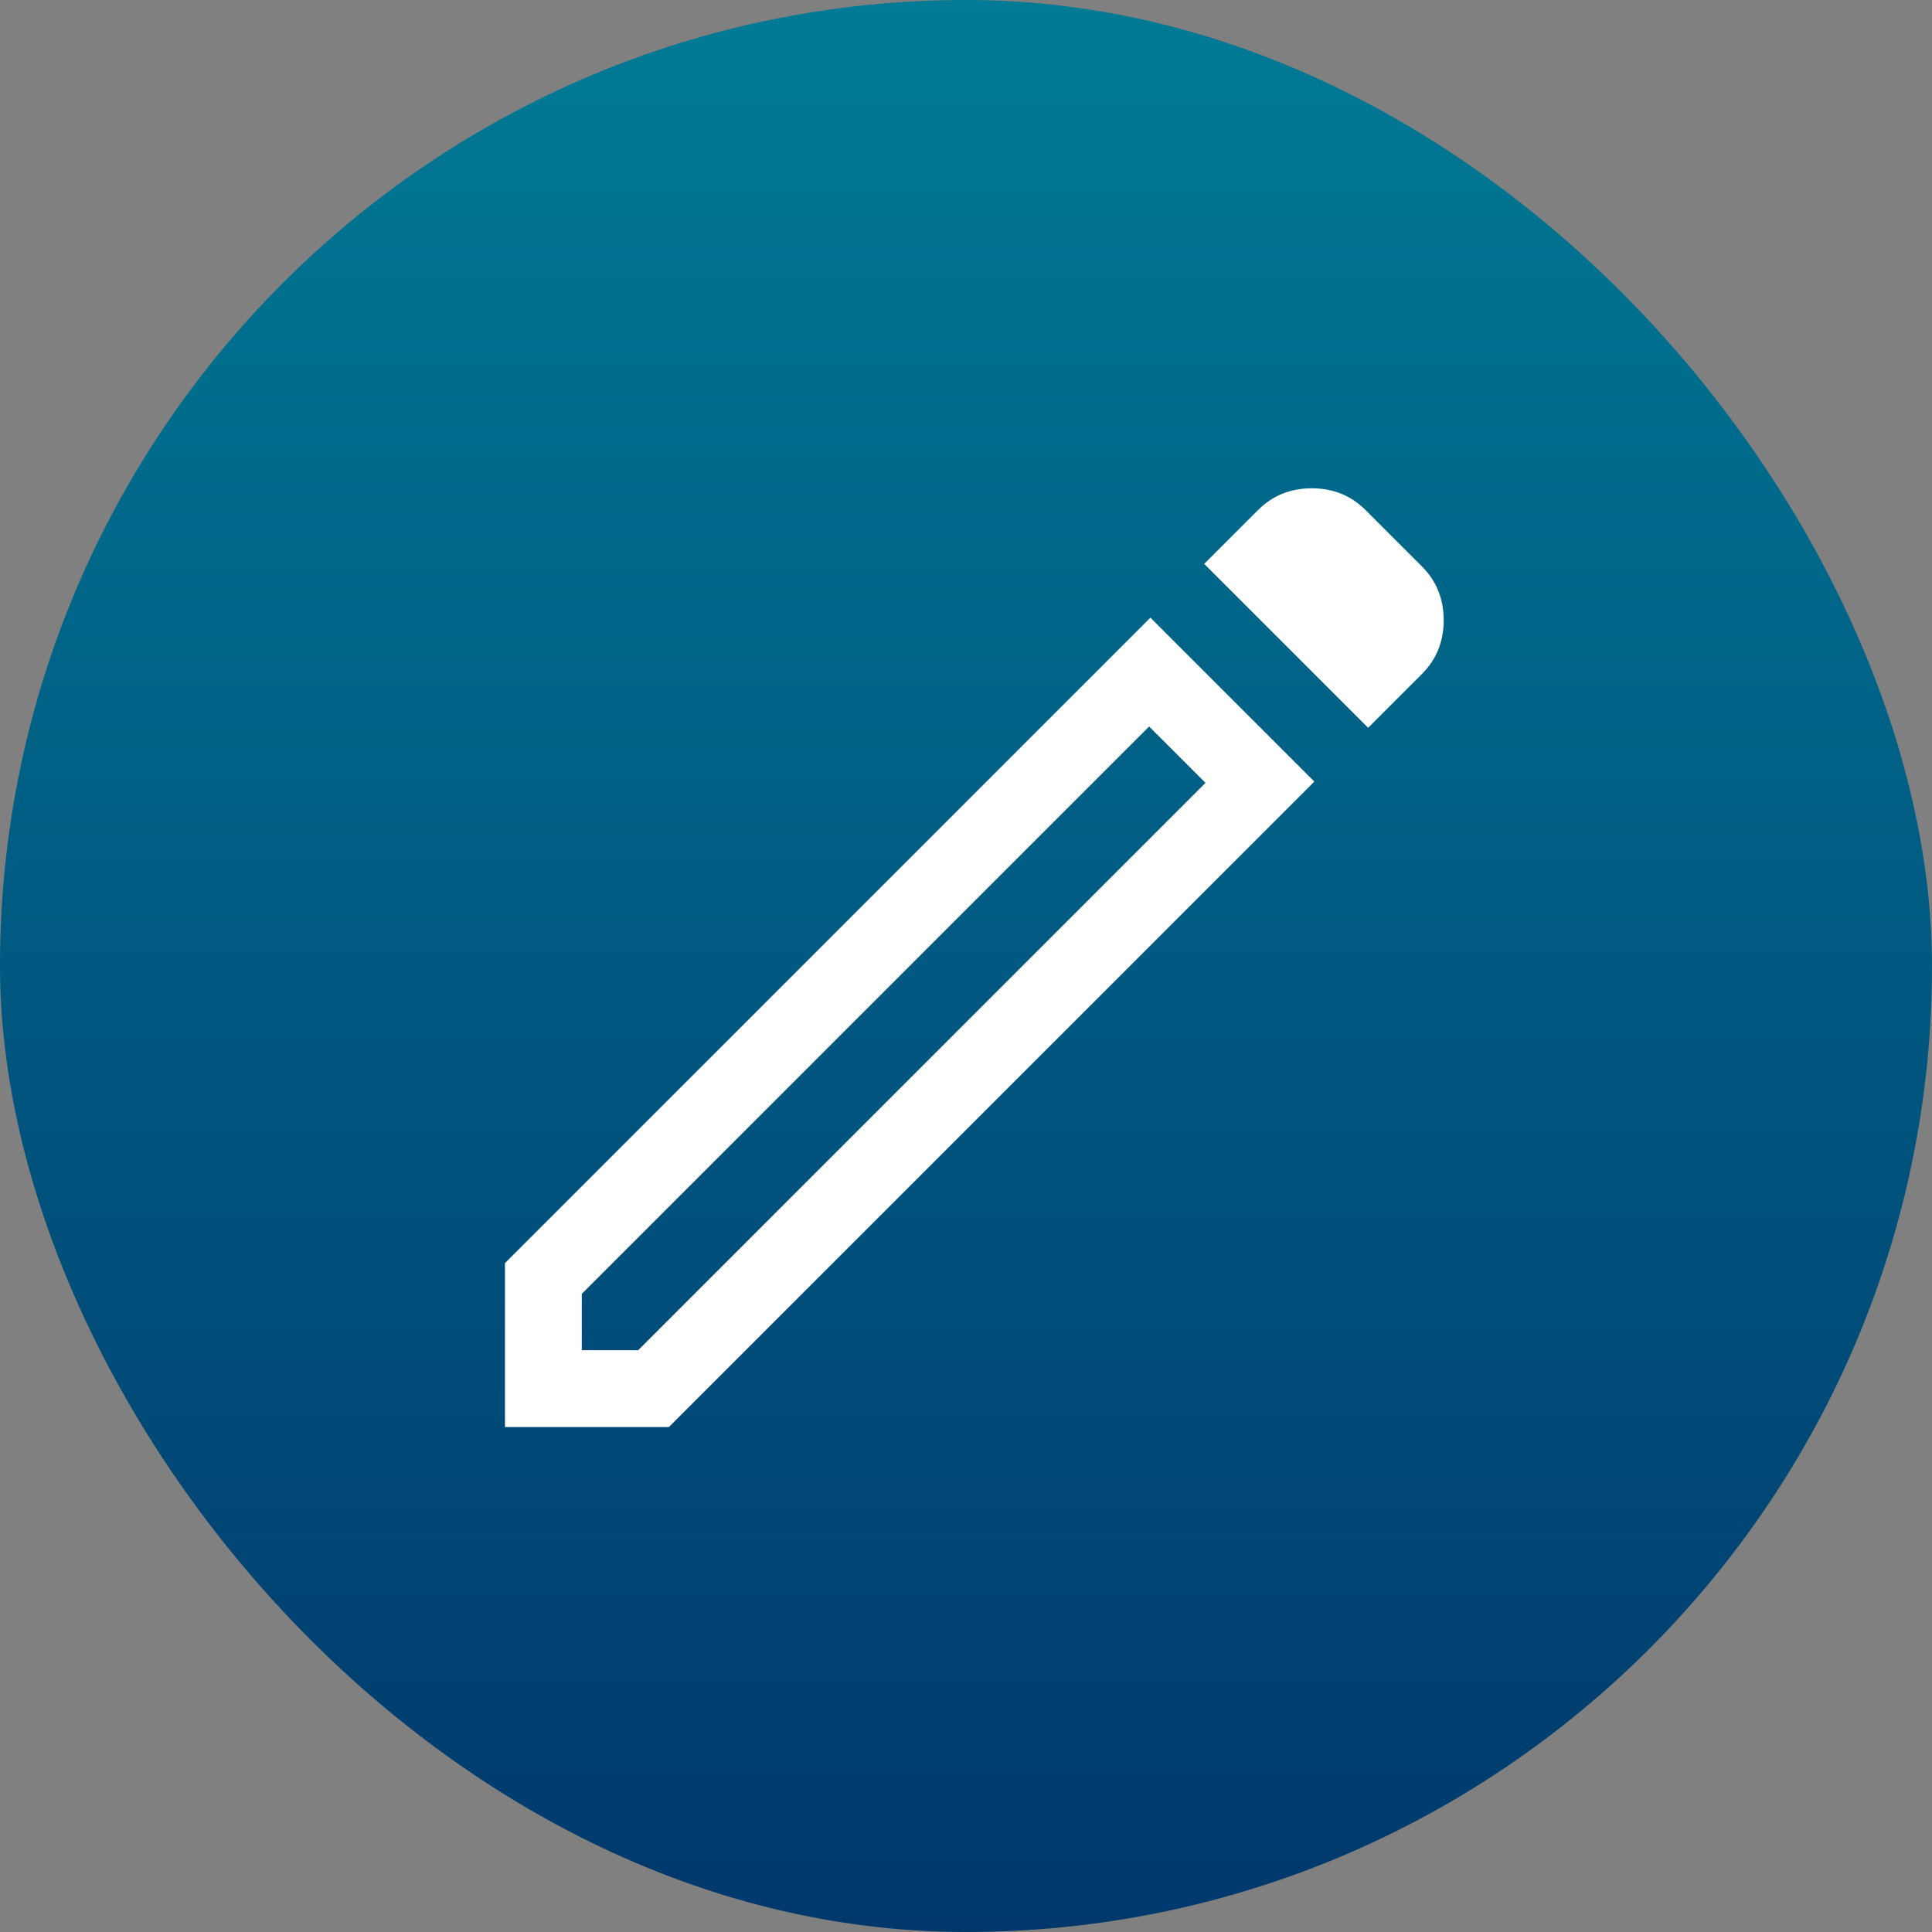<svg width="436" height="436" viewBox="0 0 436 436" fill="none" xmlns="http://www.w3.org/2000/svg">
<rect x="0" y="0" width="436" height="436" fill="#808080" stroke="none"/>
<rect width="436" height="436" rx="218" fill="url(#paint0_linear_24_13)"/>
<path d="M131.295 304.704H144.012L272.046 176.671L259.329 163.954L131.295 291.988V304.704ZM308.751 164.243L271.757 127.249L283.896 115.111C287.171 111.835 291.217 110.197 296.034 110.197C300.851 110.197 304.897 111.835 308.173 115.111L320.889 127.827C324.165 131.103 325.803 135.149 325.803 139.966C325.803 144.783 324.165 148.829 320.889 152.104L308.751 164.243ZM296.612 176.382L150.949 322.045H113.955V285.051L259.618 139.388L296.612 176.382ZM265.688 170.312L259.329 163.954L272.046 176.671L265.688 170.312Z" fill="white"/>
<defs>
<linearGradient id="paint0_linear_24_13" x1="218" y1="0" x2="218" y2="436" gradientUnits="userSpaceOnUse">
<stop stop-color="#007A95"/>
<stop offset="1" stop-color="#00386C"/>
</linearGradient>
</defs>
</svg>
